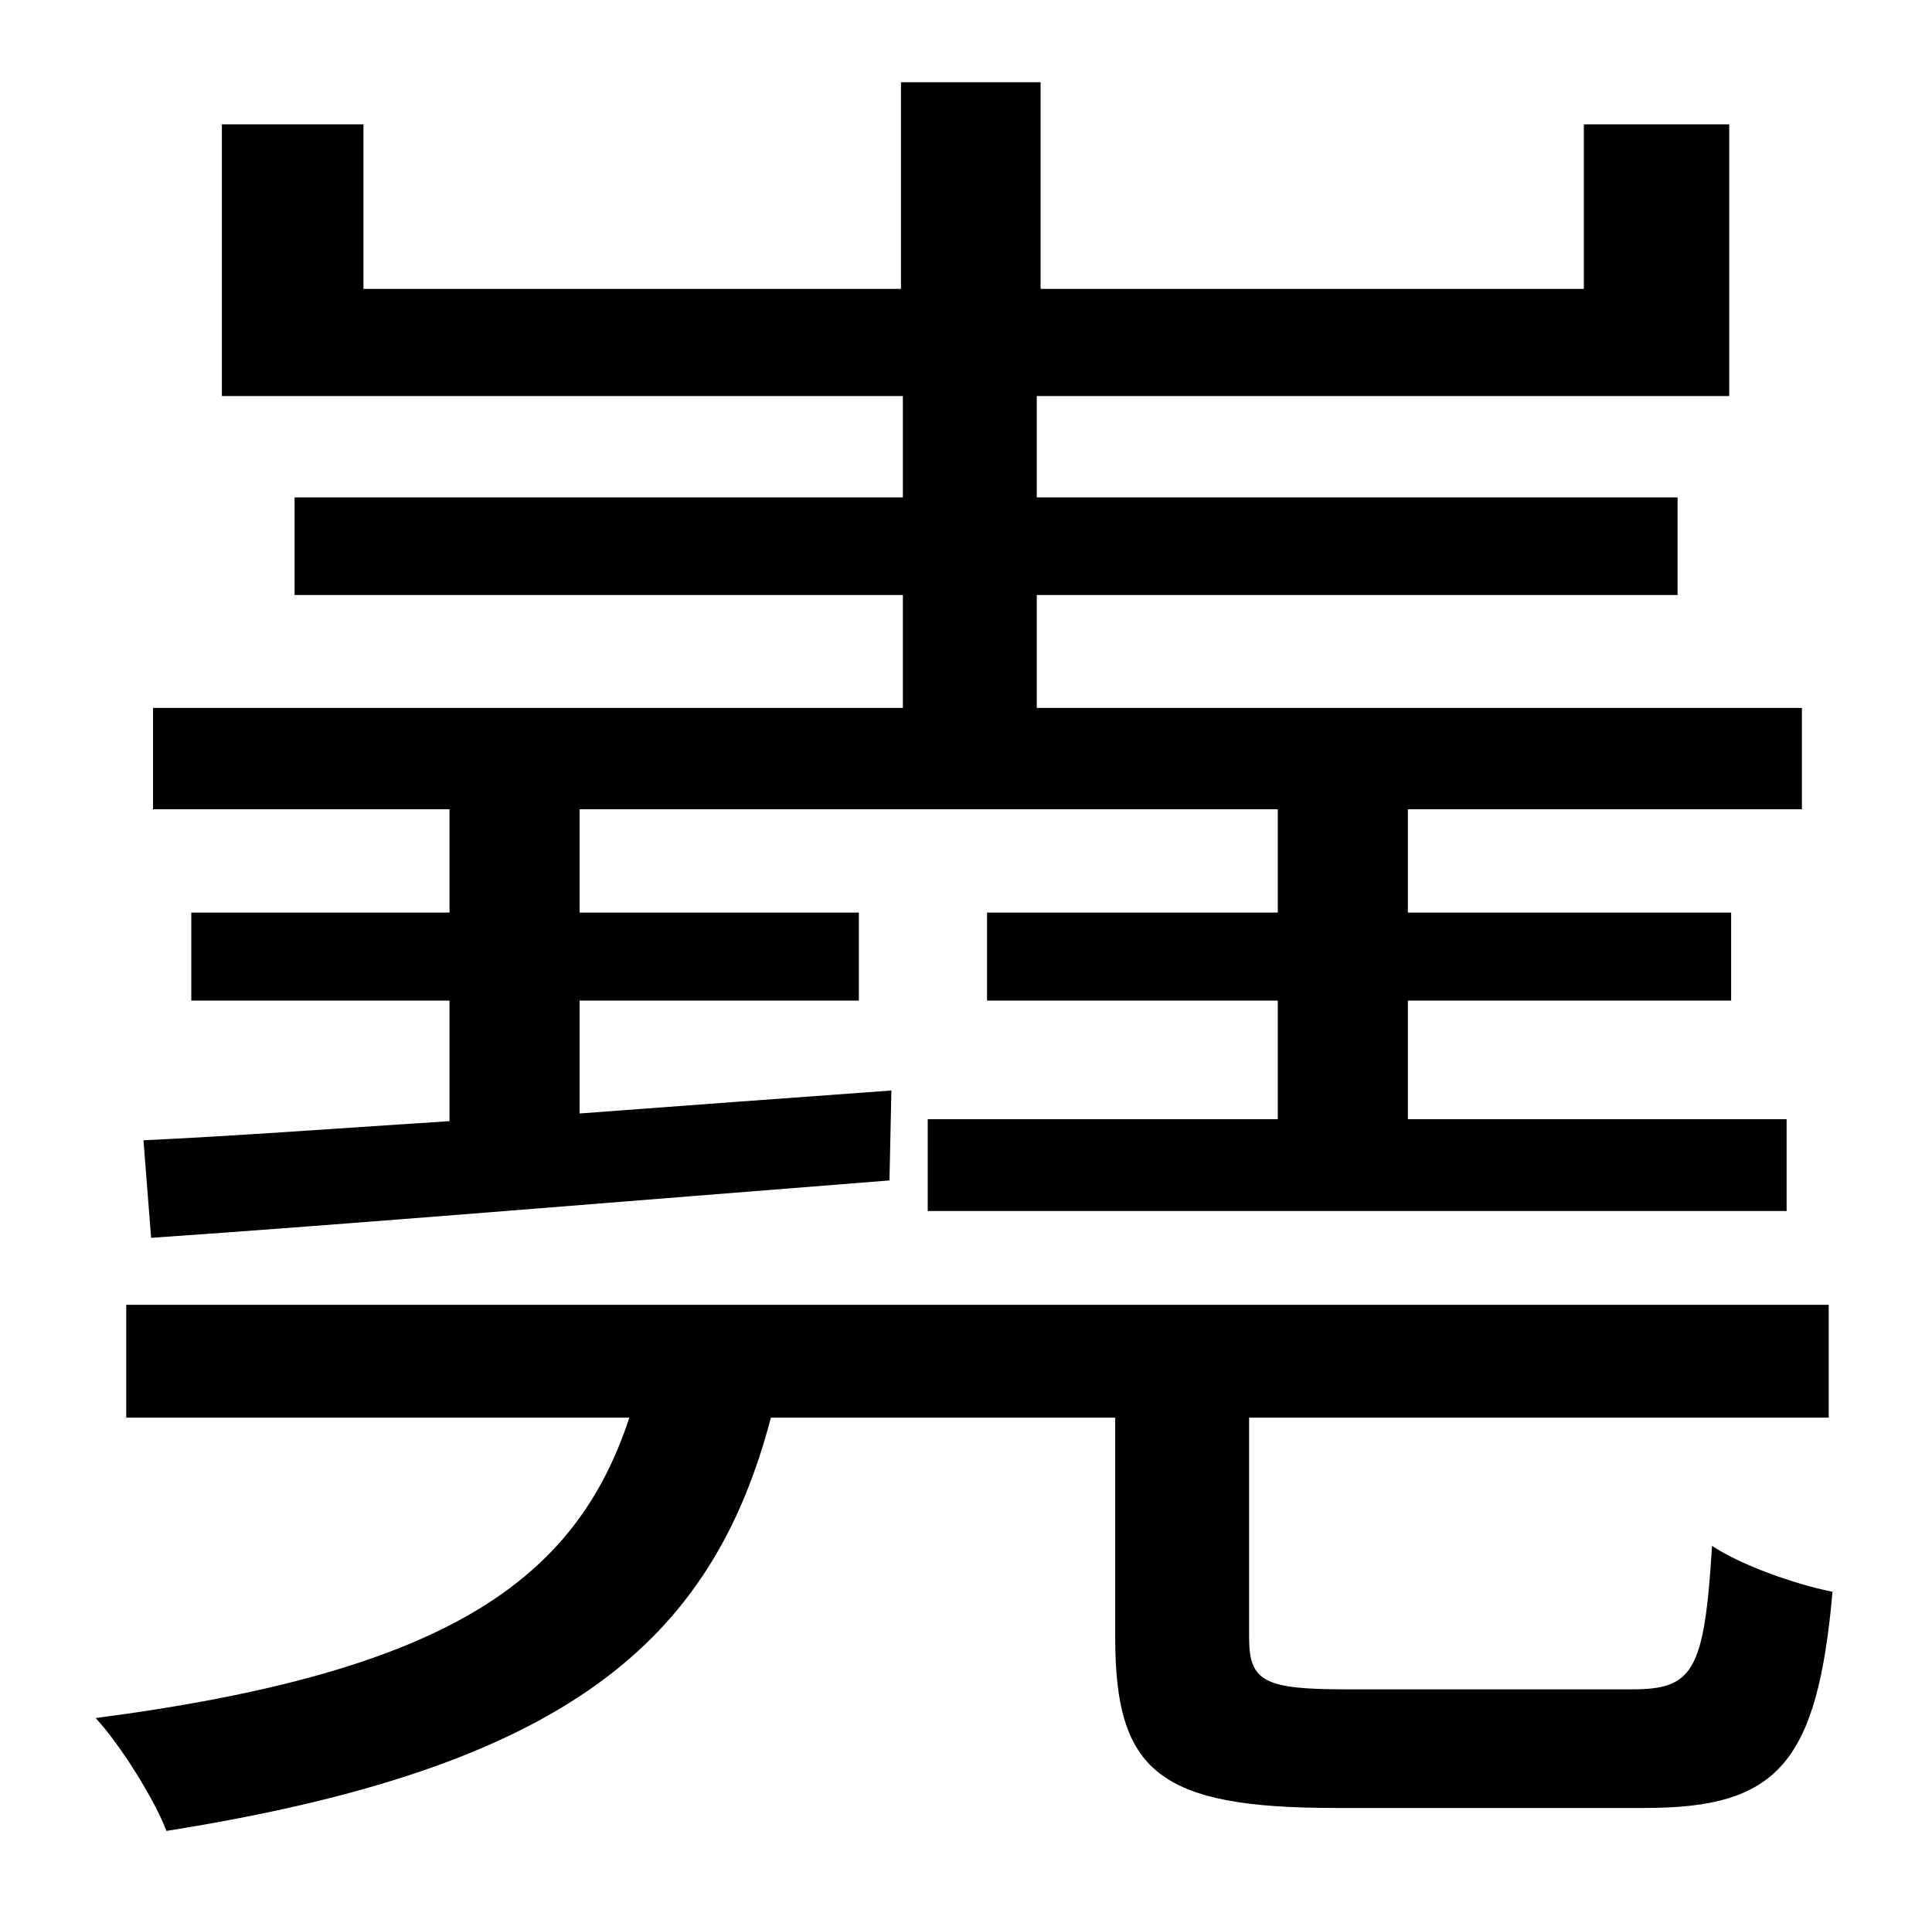 <?xml version="1.0" standalone="no"?>
<!DOCTYPE svg PUBLIC "-//W3C//DTD SVG 1.1//EN" "http://www.w3.org/Graphics/SVG/1.1/DTD/svg11.dtd" >
<svg xmlns="http://www.w3.org/2000/svg" xmlns:xlink="http://www.w3.org/1999/xlink" version="1.1" viewBox="-10 0 1010 1000">
   <path fill="currentColor"
d="M69 647l-4 -51c44 -2 99 -6 160 -10v-63h-135v-46h135v-54h-155v-53h392v-59h-318v-51h318v-53h-356v-142h74v86h281v-108h73v108h284v-86h76v142h-362v53h335v51h-335v59h400v53h-206v54h169v46h-169v62h198v48h-449v-48h183v-62h-152v-46h152v-54h-365v54h146v46h-146
v59c53 -4 108 -8 163 -12l-1 47c-140 11 -284 23 -386 30zM694 883h149c32 0 38 -9 42 -75c15 10 43 20 63 24c-8 90 -29 113 -98 113h-162c-92 0 -115 -19 -115 -89v-115h-180c-31 118 -108 183 -316 216c-6 -16 -24 -45 -37 -59c184 -24 251 -72 279 -157h-263v-59h890v59
h-303v115c0 23 8 27 51 27z" />
</svg>
